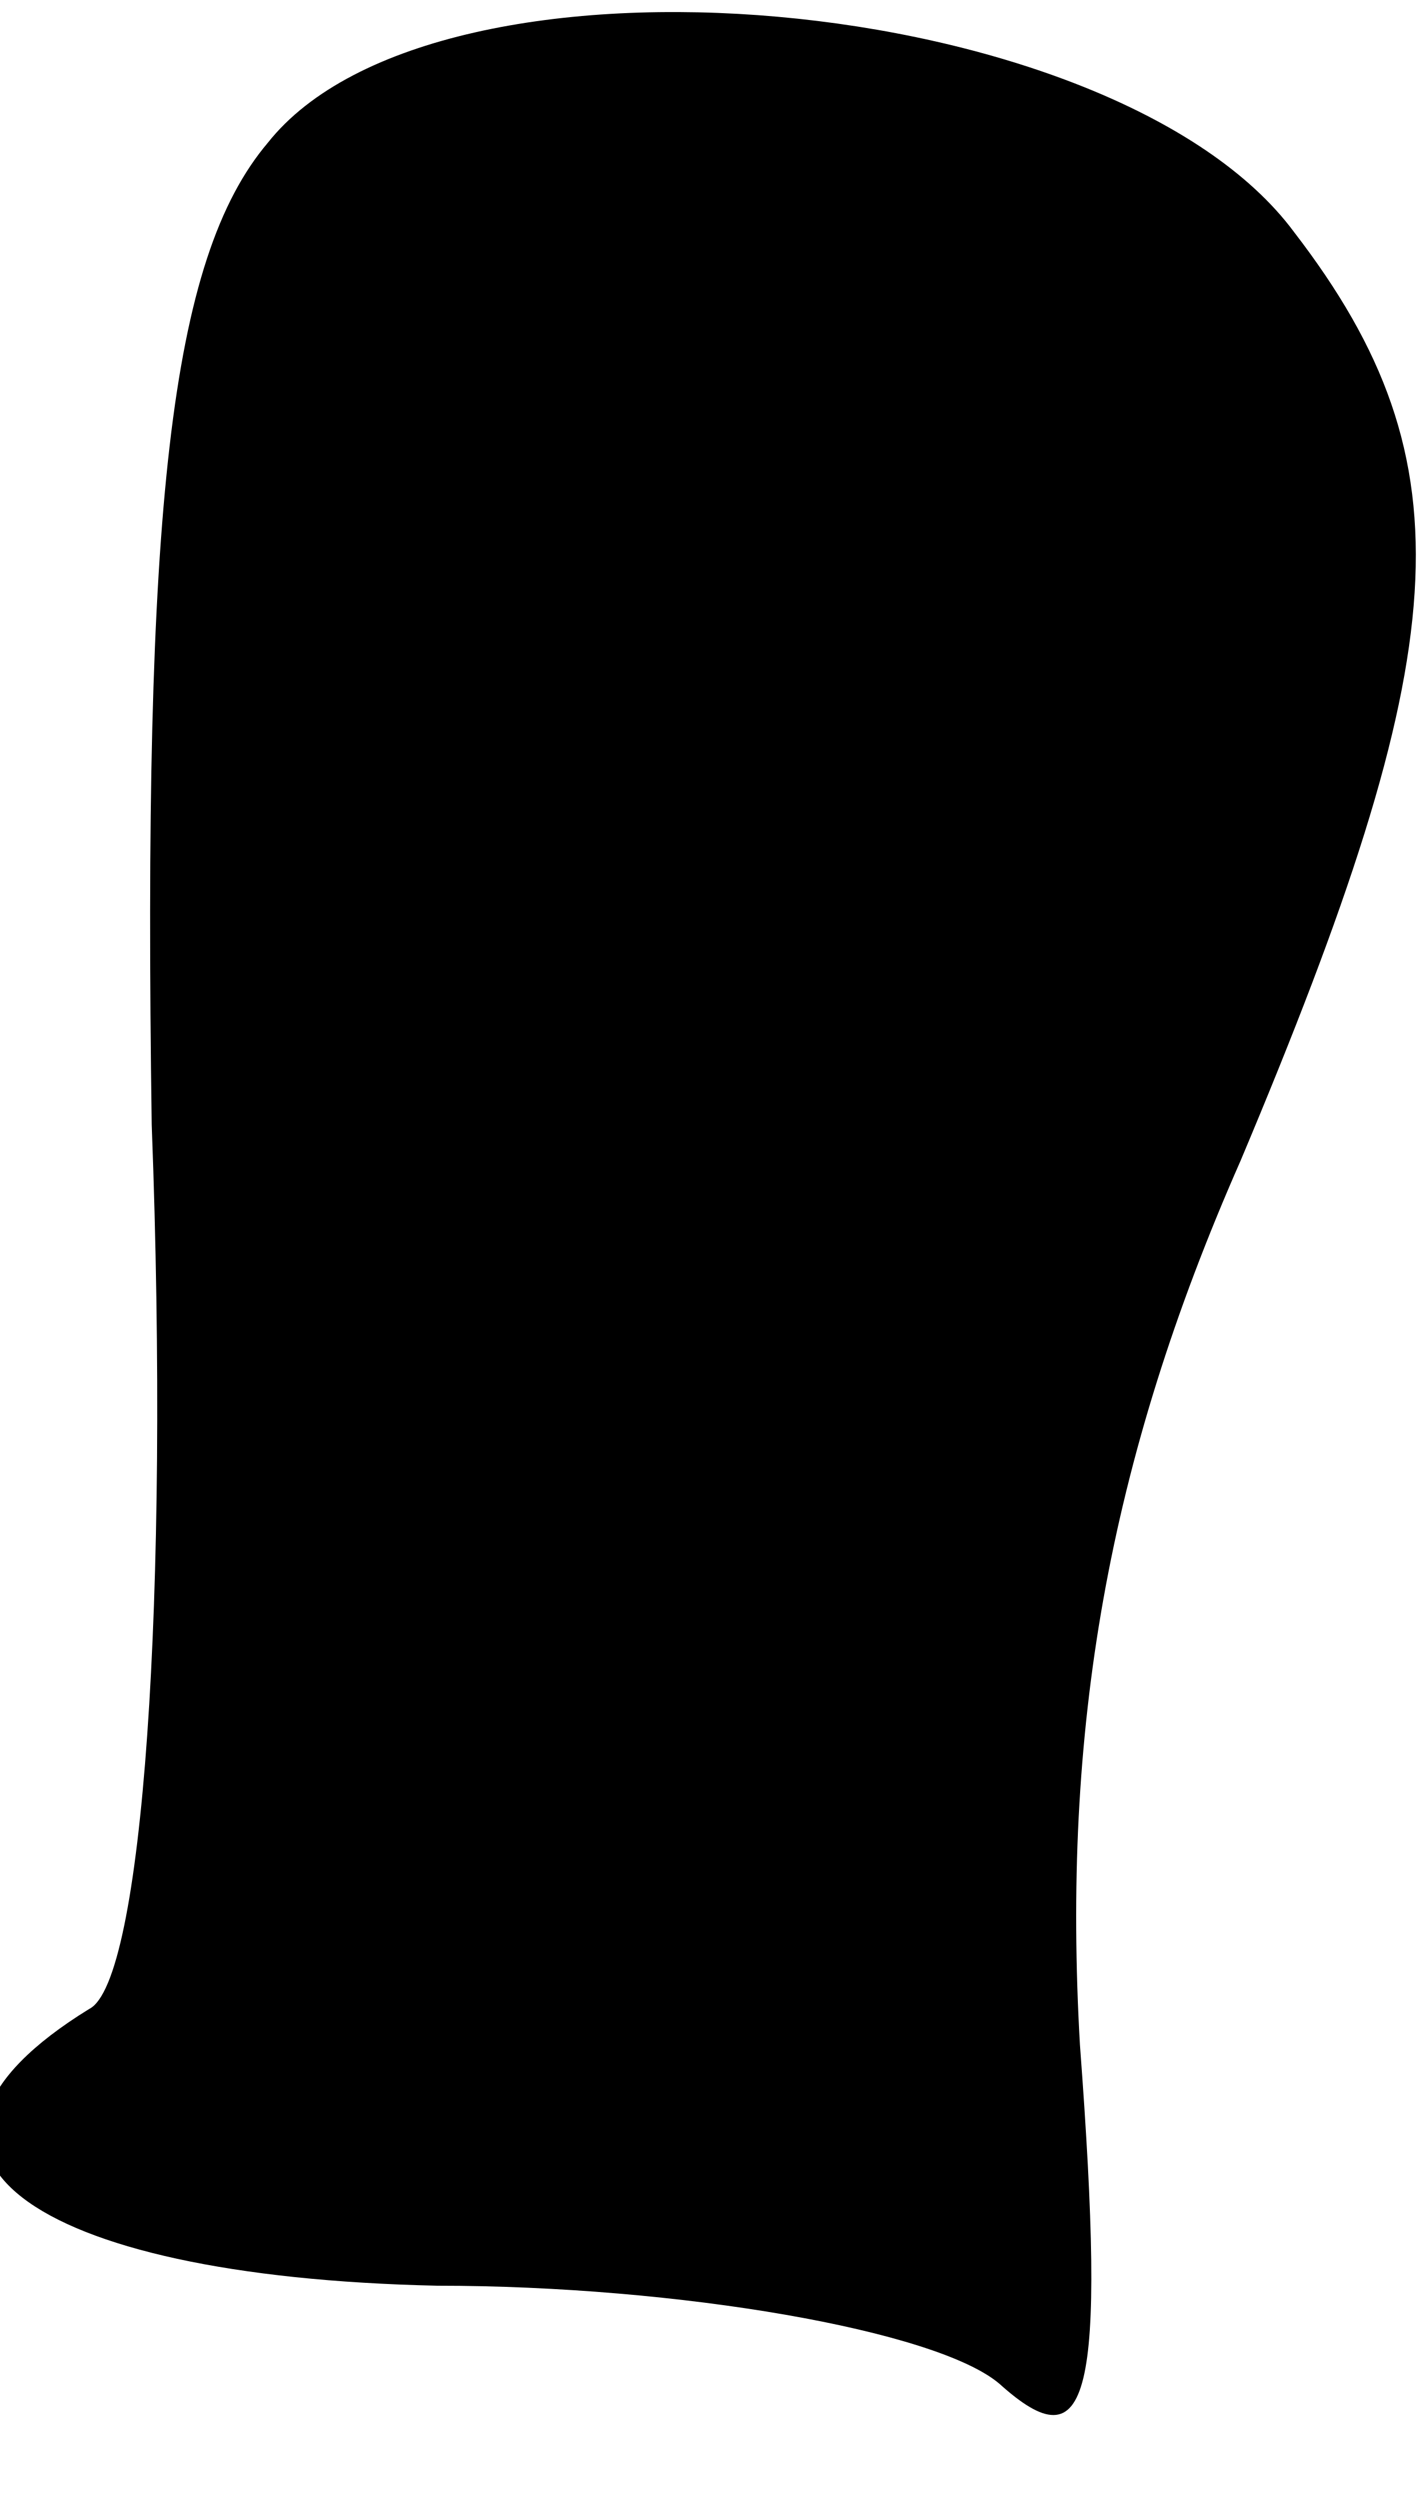 <?xml version="1.0" standalone="no"?>
<!DOCTYPE svg PUBLIC "-//W3C//DTD SVG 20010904//EN"
 "http://www.w3.org/TR/2001/REC-SVG-20010904/DTD/svg10.dtd">
<svg version="1.0" xmlns="http://www.w3.org/2000/svg"
 width="16pt" height="28pt" viewBox="0 0 16 28"
 preserveAspectRatio="xMidYMid meet">
<g transform="translate(0,28) scale(0.1,-0.1)"
fill="#000000" stroke="none">
<path fill="#000000" stroke="none" d="M30 264 c-11 -13 -14 -41 -13 -110 2
-53 -1 -96 -7 -99 -26 -16 -7 -30 39 -31 27 0 56 -5 63 -11 10 -9 12 -2 9 38
-2 35 3 65 18 99 24 57 26 78 6 104 -20 27 -96 34 -115 10z"/>
</g>
</svg>
